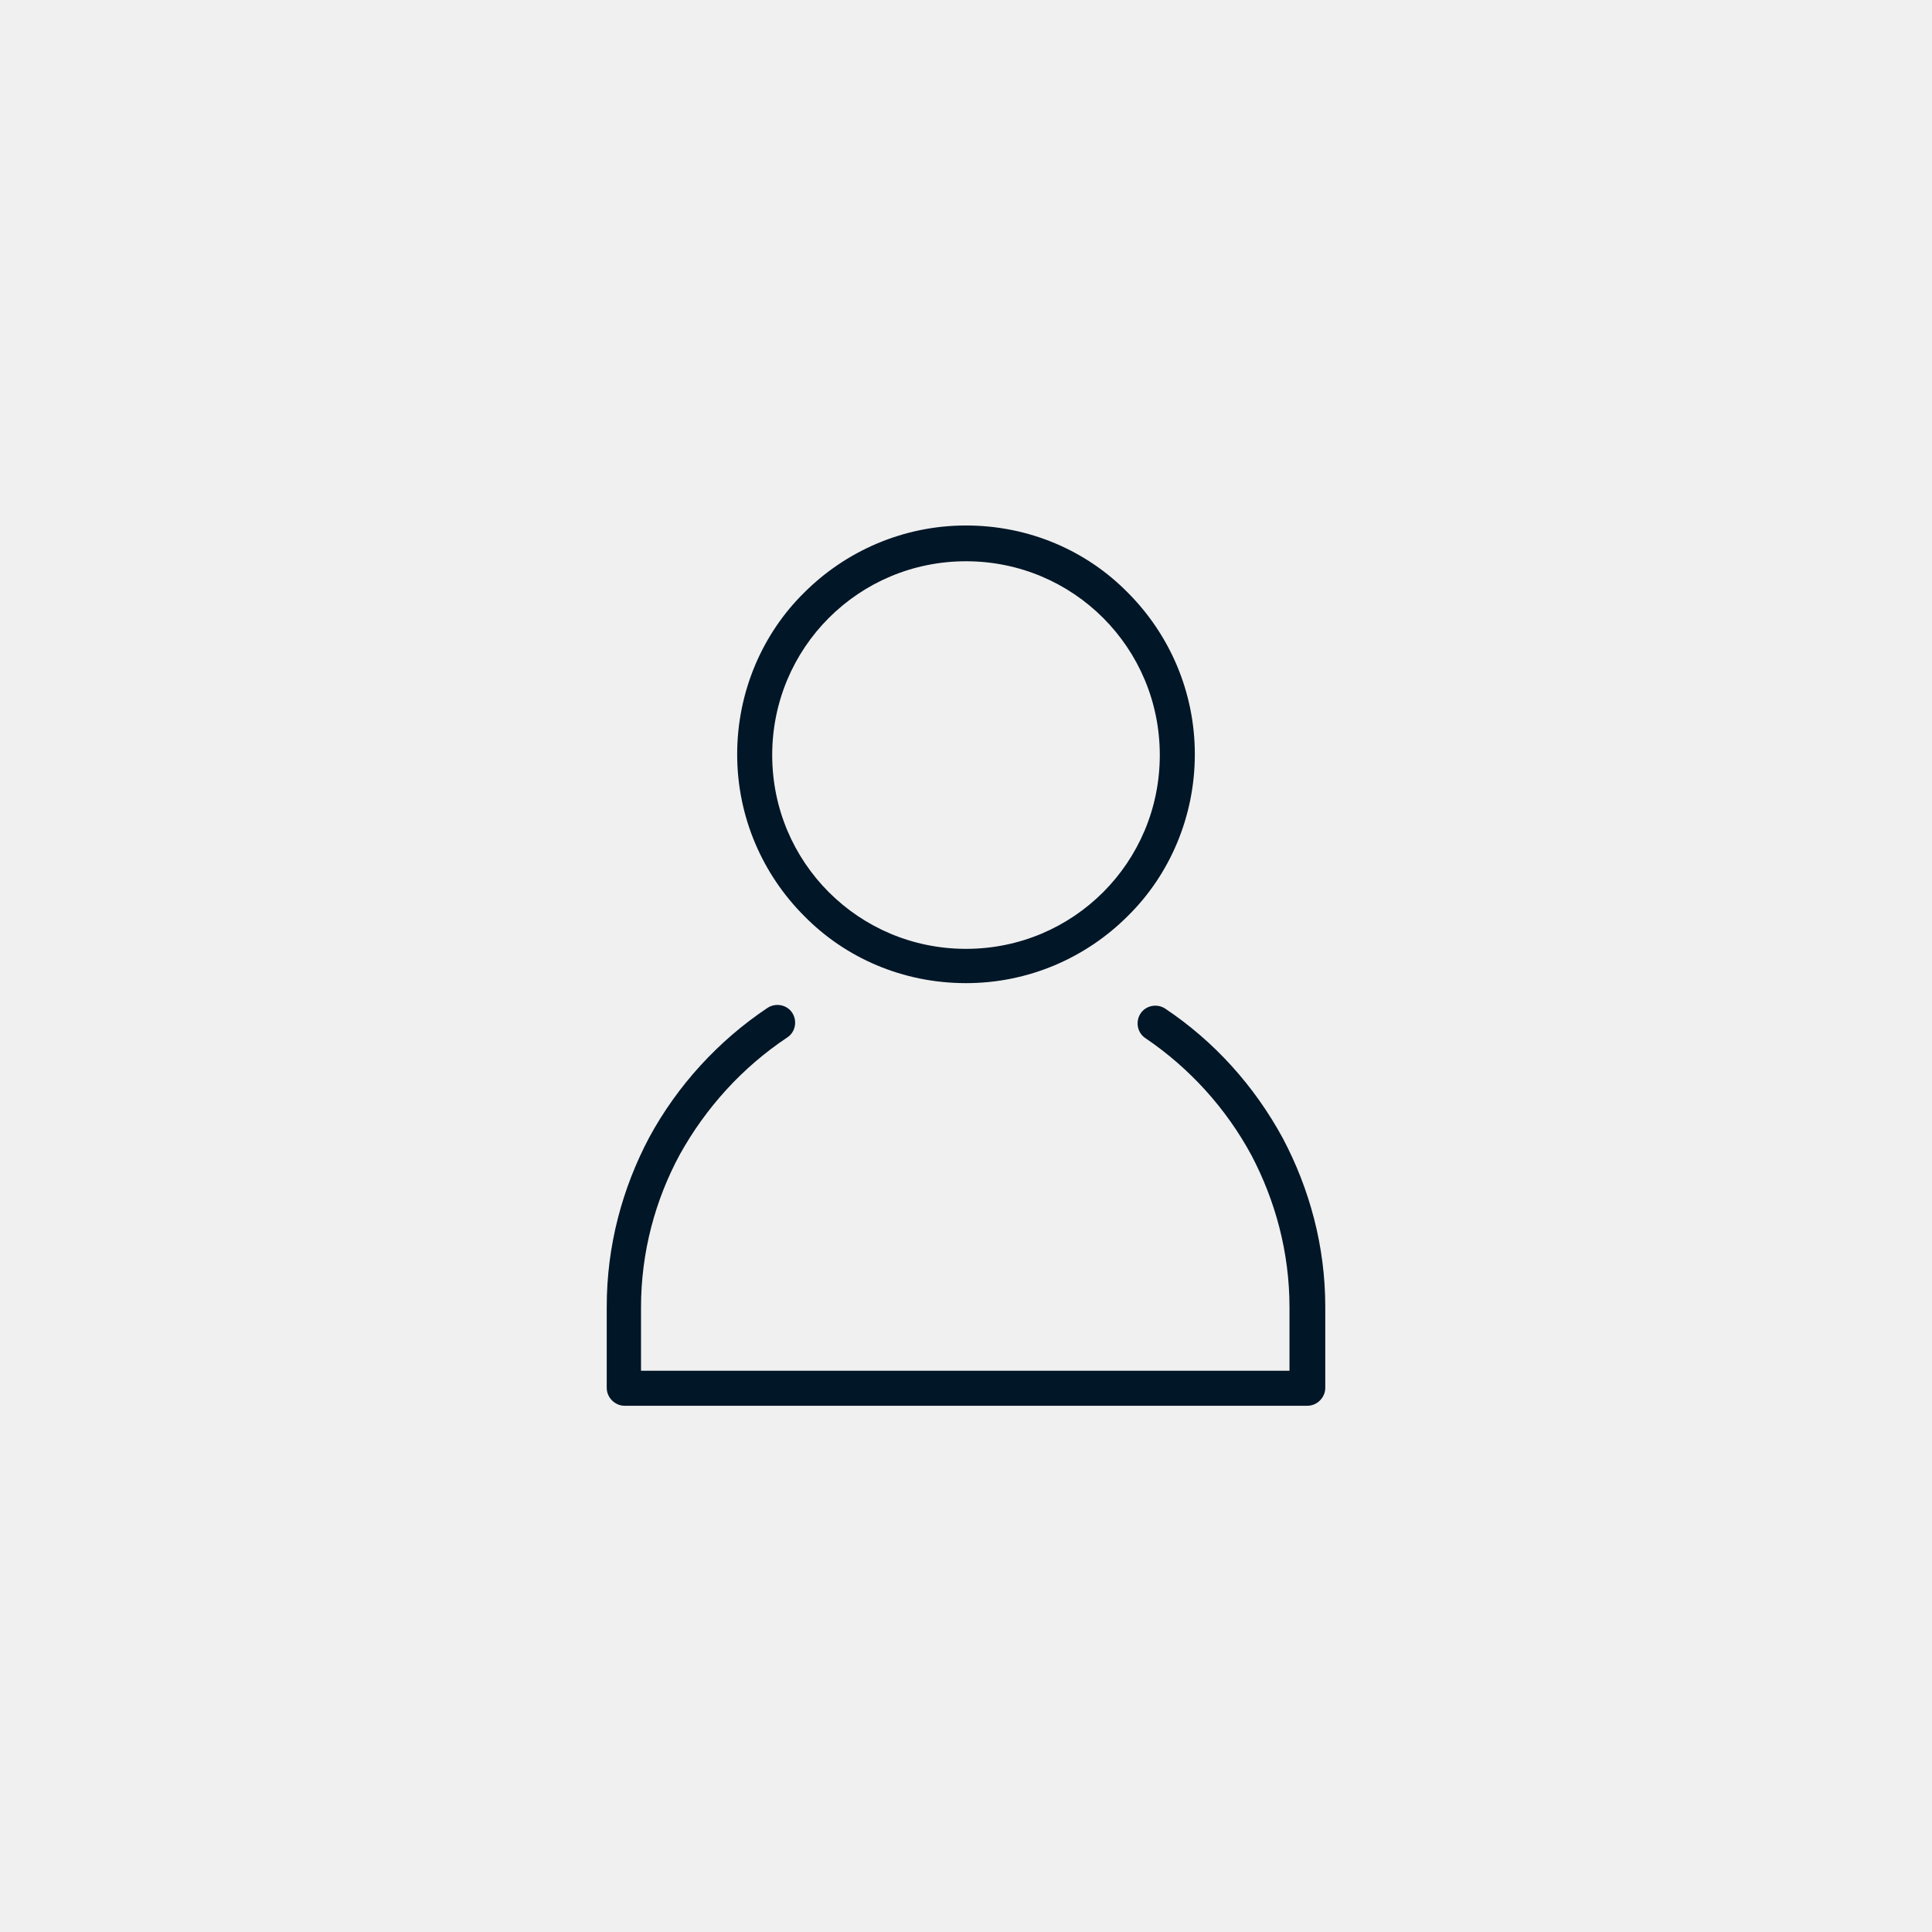 <?xml version="1.0" encoding="utf-8"?>
<!-- Generator: Adobe Illustrator 27.1.1, SVG Export Plug-In . SVG Version: 6.00 Build 0)  -->
<svg version="1.1" id="Layer_1" xmlns="http://www.w3.org/2000/svg" xmlns:xlink="http://www.w3.org/1999/xlink" x="0px" y="0px"
	 viewBox="0 0 259.2 259.2" style="enable-background:new 0 0 259.2 259.2;" xml:space="preserve">
<style type="text/css">
	.st0{fill-rule:evenodd;clip-rule:evenodd;fill:#F0F0F0;}
	.st1{fill:#011627;}
</style>
<g id="Camada_x0020_1">
	<polygon class="st0" points="0,0 259.2,0 259.2,259.2 0,259.2 	"/>
	<path class="st1" d="M129.6,70.5c8.5,0,16.2,3.4,21.7,9c5.6,5.6,9,13.3,9,21.7s-3.4,16.2-9,21.7c-5.6,5.6-13.3,9-21.7,9
		c-8.5,0-16.2-3.4-21.7-9c-5.6-5.6-9-13.3-9-21.7s3.4-16.2,9-21.7C113.4,74,121.1,70.5,129.6,70.5z M153.7,139.3
		c-1.1-0.7-1.4-2.2-0.7-3.3c0.7-1.1,2.2-1.4,3.3-0.7c6.6,4.4,12,10.4,15.8,17.4c3.6,6.8,5.7,14.5,5.7,22.6v10.9
		c0,1.3-1.1,2.4-2.4,2.4H83.8c-1.3,0-2.4-1.1-2.4-2.4v-10.9c0-8.2,2.1-15.9,5.7-22.7c3.8-7,9.3-13,15.9-17.4
		c1.1-0.7,2.6-0.4,3.3,0.7c0.7,1.1,0.4,2.6-0.7,3.3c-6,4-10.9,9.4-14.4,15.7c-3.3,6.1-5.2,13.1-5.2,20.5v8.5H173v-8.5
		c0-7.4-1.9-14.3-5.1-20.4C164.5,148.7,159.6,143.3,153.7,139.3L153.7,139.3z M148,82.9c-4.7-4.7-11.2-7.6-18.4-7.6
		c-7.2,0-13.7,2.9-18.4,7.6c-4.7,4.7-7.6,11.2-7.6,18.4c0,7.2,2.9,13.7,7.6,18.4s11.2,7.6,18.4,7.6c7.2,0,13.7-2.9,18.4-7.6
		s7.6-11.2,7.6-18.4C155.6,94.1,152.7,87.6,148,82.9z"/>
</g>
</svg>
